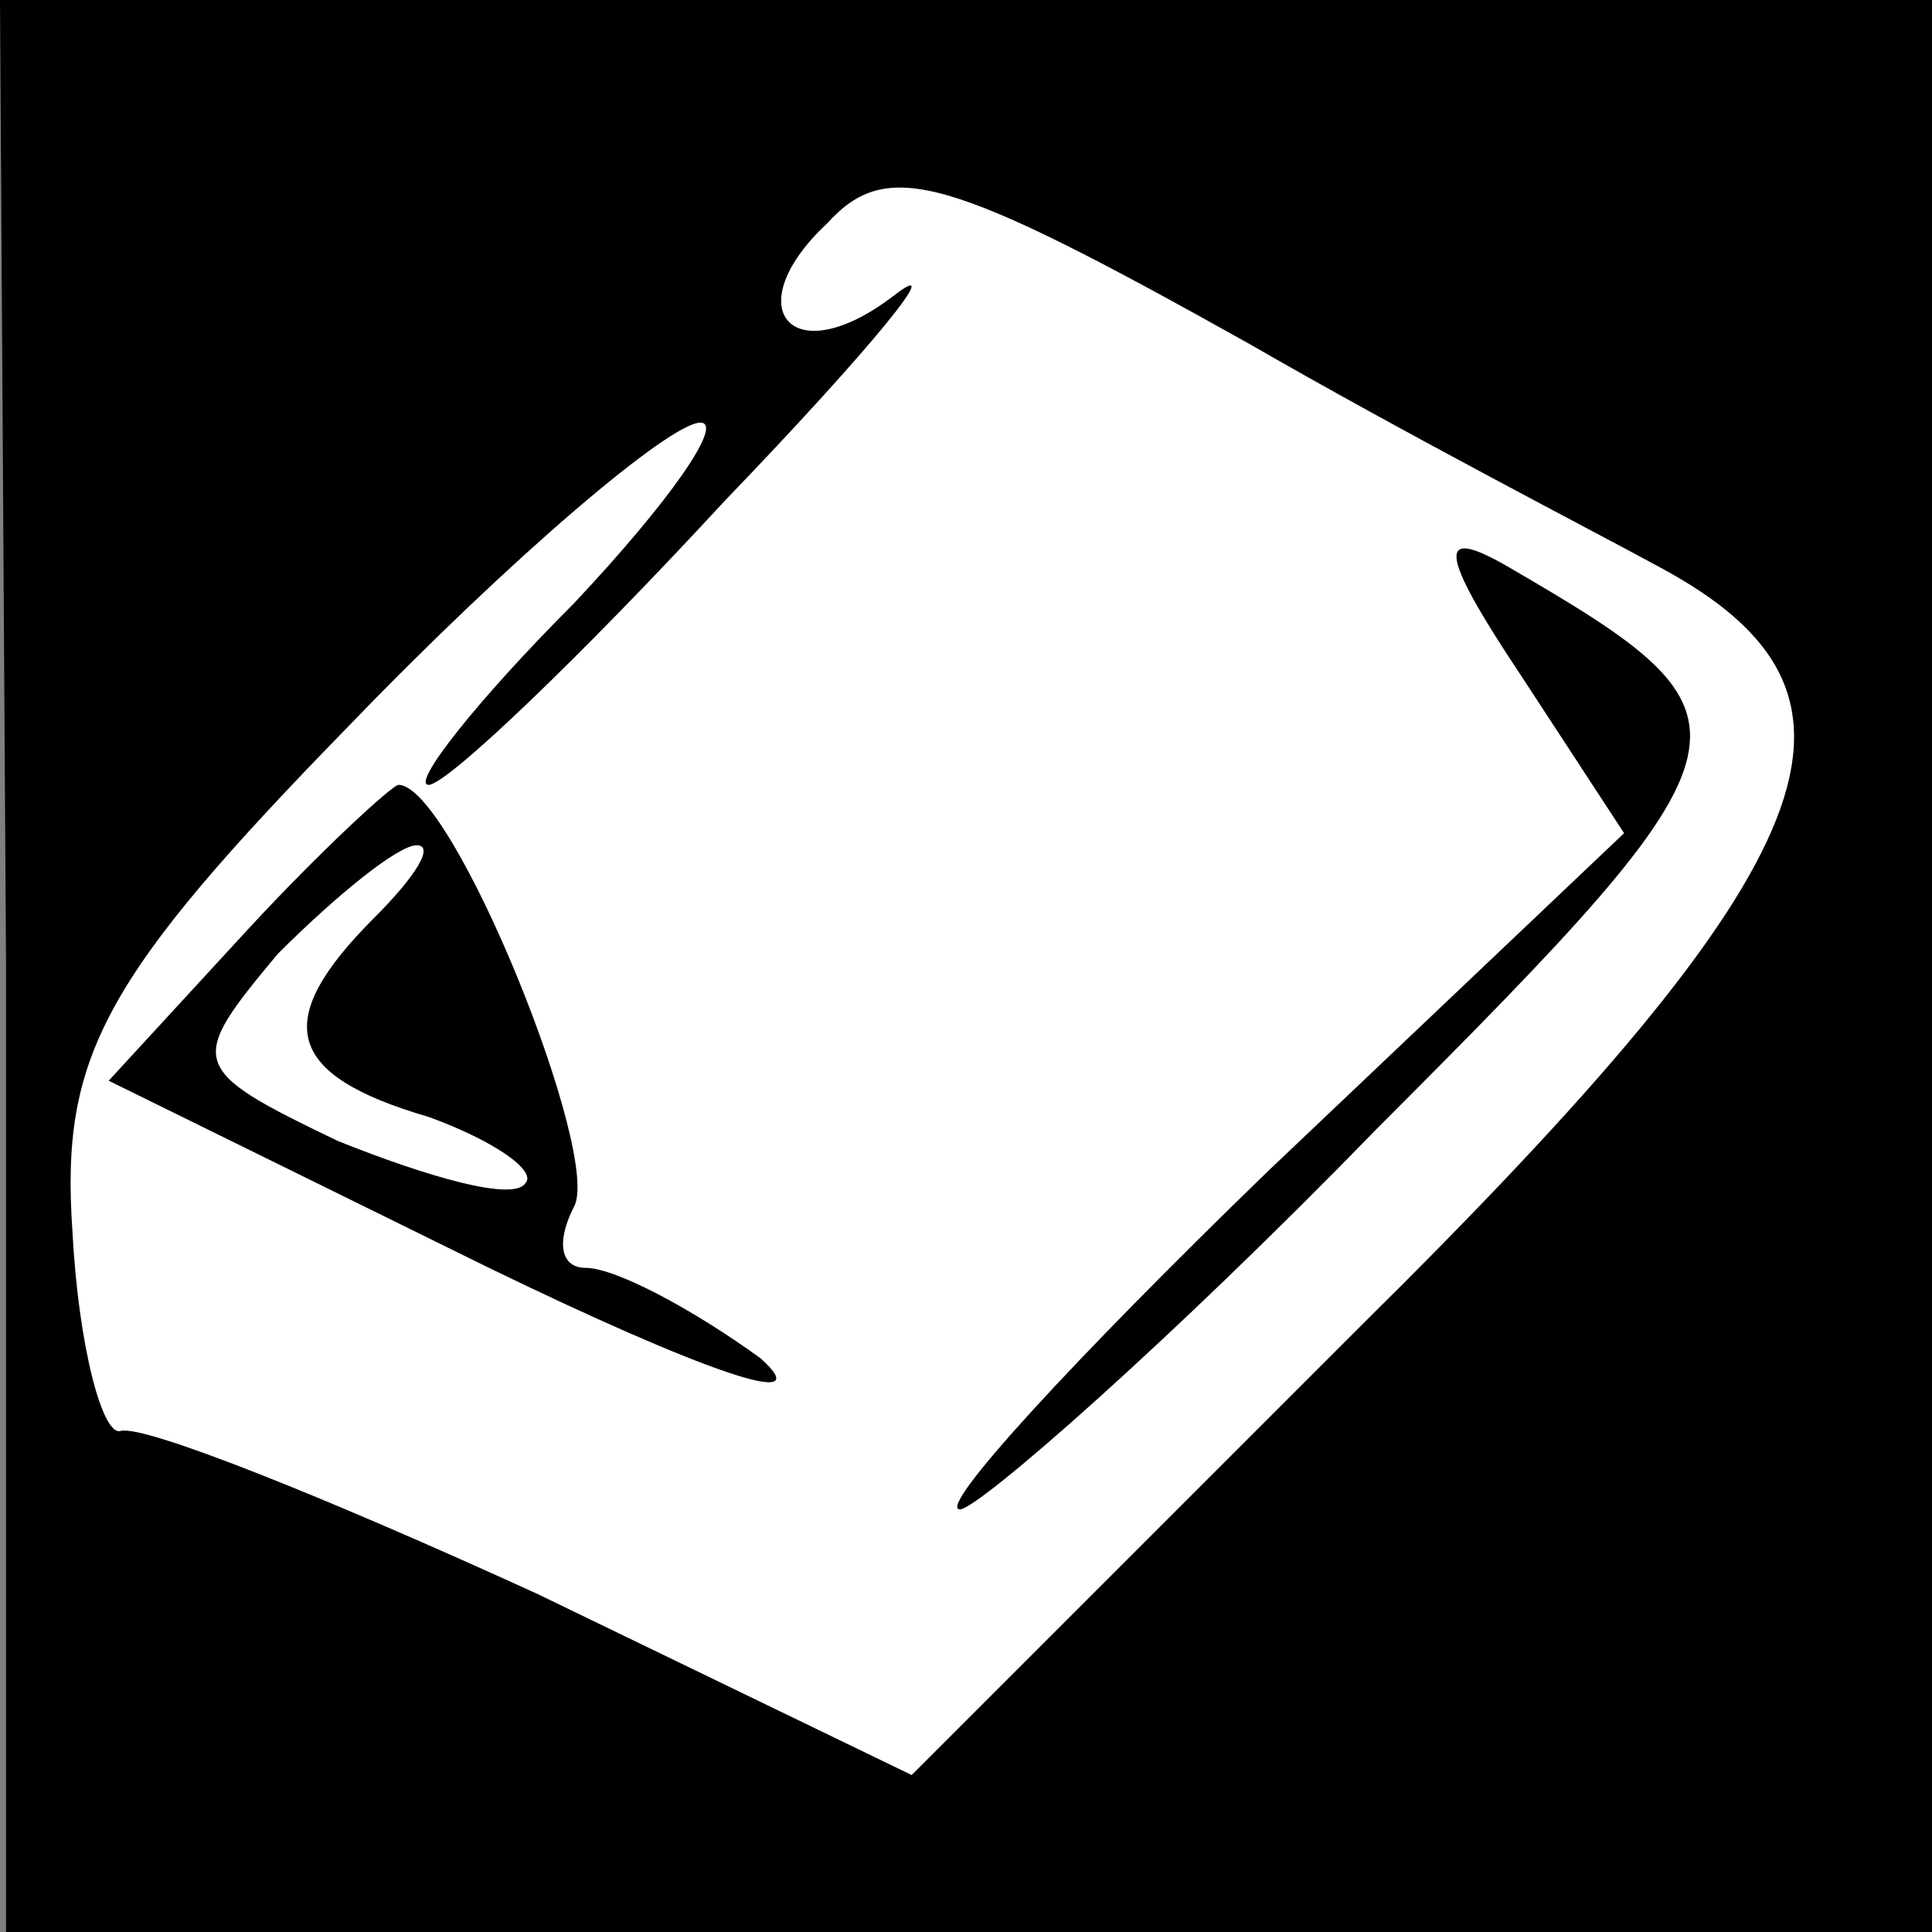 <?xml version="1.0" standalone="no"?>
<!DOCTYPE svg PUBLIC "-//W3C//DTD SVG 20010904//EN"
 "http://www.w3.org/TR/2001/REC-SVG-20010904/DTD/svg10.dtd">
<svg version="1.0" xmlns="http://www.w3.org/2000/svg"
 width="32pt" height="32pt" viewBox="0 0 32 32"
 preserveAspectRatio="xMidYMid meet">
<rect x="0" y="0" width="32" height="32" fill="#808080" stroke="none"/>
<g transform="translate(0,32) scale(0.1,-0.1)"
fill="#000000" stroke="none">
<path fill="#000000" stroke="none" d="M1 160 l0 -160 160 0 159 0 0 160 0
160 -160 0 -160 0 1 -160z"/>
<path fill="#ffffff" stroke="none" d="M207 263 c26 -15 57 -31 68 -37 39 -21
29 -48 -50 -126 l-74 -74 -62 30 c-35 16 -65 28 -69 27 -3 -1 -7 14 -8 33 -2
29 5 42 46 84 27 28 53 50 58 50 4 0 -5 -13 -21 -30 -16 -16 -27 -30 -24 -30
3 0 25 21 49 47 25 26 37 41 28 34 -17 -13 -26 -2 -11 12 10 11 20 8 70 -20z"/>
<path fill="#000000" stroke="none" d="M252 208 l17 -26 -59 -56 c-32 -31 -55
-56 -51 -56 3 0 35 28 69 63 65 65 65 68 22 93 -12 7 -12 3 2 -18z"/>
<path fill="#000000" stroke="none" d="M41 166 l-23 -25 63 -31 c35 -17 55
-24 45 -15 -11 8 -24 15 -29 15 -4 0 -5 4 -2 10 5 8 -20 70 -29 70 -1 0 -13
-11 -25 -24z"/>
<path fill="#ffffff" stroke="none" d="M62 168 c-17 -17 -15 -26 9 -33 11 -4
18 -9 16 -11 -2 -3 -16 1 -31 7 -25 12 -25 13 -10 31 10 10 20 18 23 18 3 0 0
-5 -7 -12z"/>
</g>
</svg>
